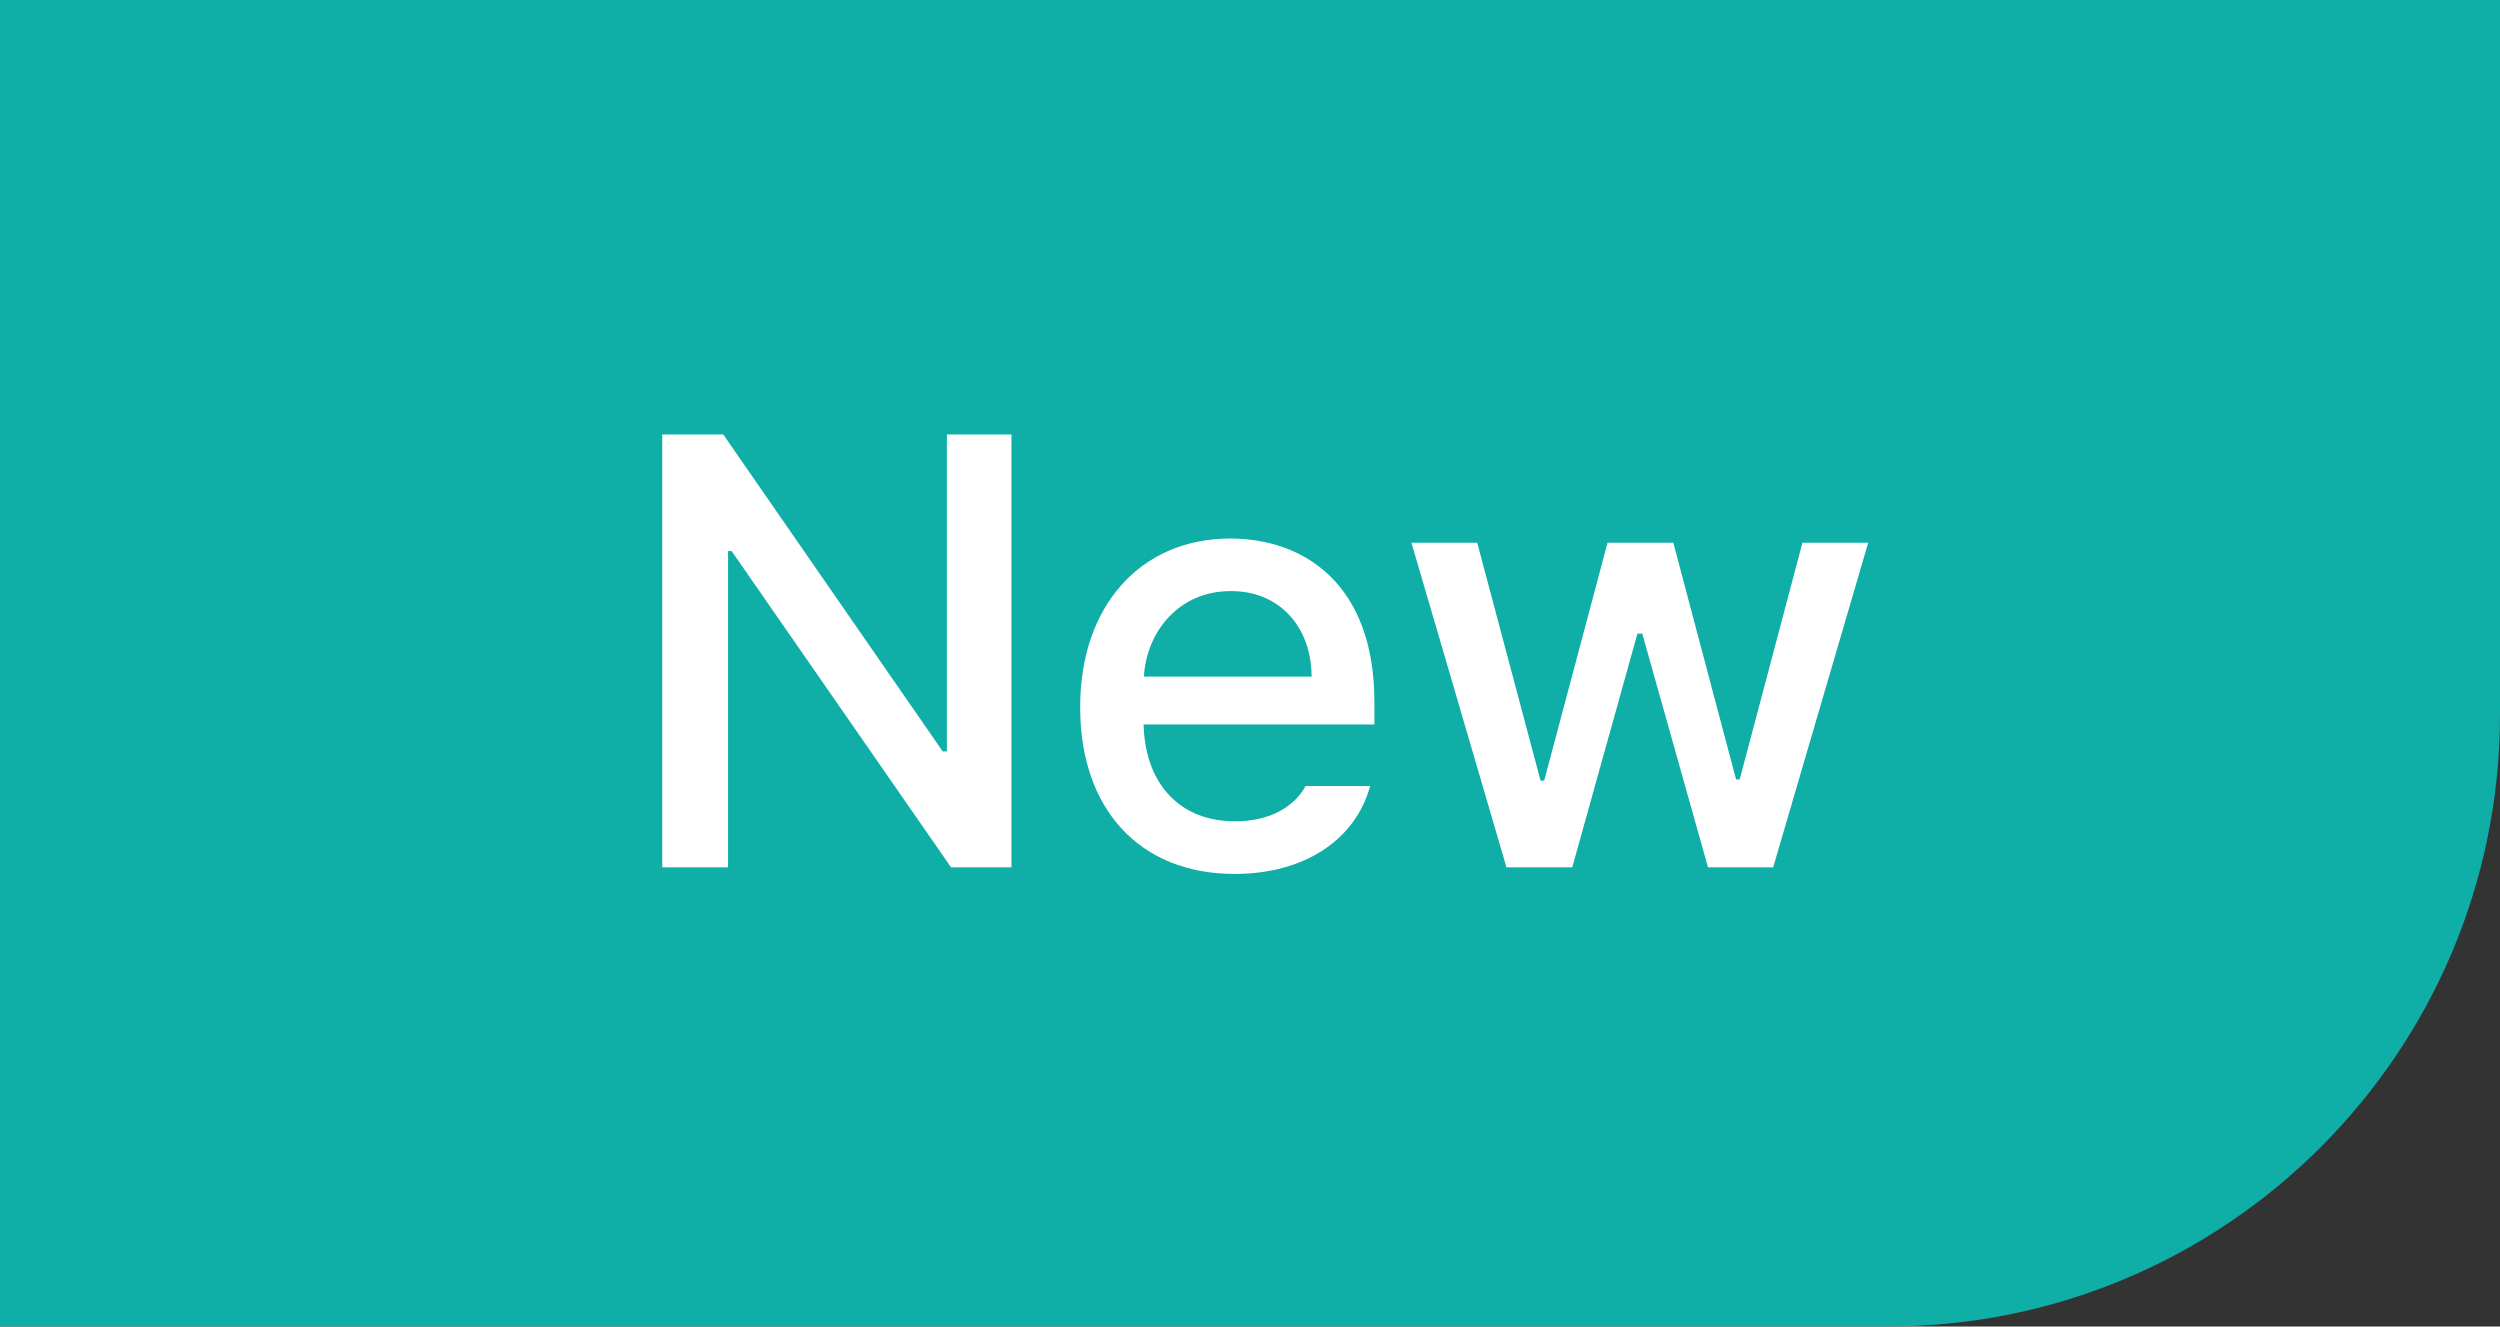 <svg width="49" height="26" viewBox="0 0 49 26" fill="none" xmlns="http://www.w3.org/2000/svg">
<rect x="0" y="0" width="49" height="26" fill="#333333" stroke="none"/>
<path d="M0 0H49V14C49 20.627 43.627 26 37 26H0V0Z" fill="#0FAEA6"/>
<path d="M19.824 8.516V17H18.641L14.34 10.801H14.27V17H12.98V8.516H14.176L18.477 14.727H18.559V8.516H19.824ZM24.195 17.129C22.32 17.129 21.166 15.834 21.172 13.859C21.166 11.902 22.338 10.555 24.113 10.555C25.561 10.555 26.938 11.451 26.938 13.754V14.199H22.414C22.449 15.412 23.164 16.098 24.207 16.098C24.916 16.098 25.379 15.793 25.59 15.406H26.855C26.574 16.438 25.596 17.129 24.195 17.129ZM22.42 13.262H25.707C25.707 12.295 25.08 11.58 24.125 11.586C23.123 11.58 22.473 12.365 22.42 13.262ZM29.527 17L27.664 10.637H28.953L30.195 15.301H30.266L31.508 10.637H32.797L34.027 15.277H34.098L35.328 10.637H36.617L34.754 17H33.477L32.188 12.418H32.094L30.816 17H29.527Z" fill="white"/>
</svg>
